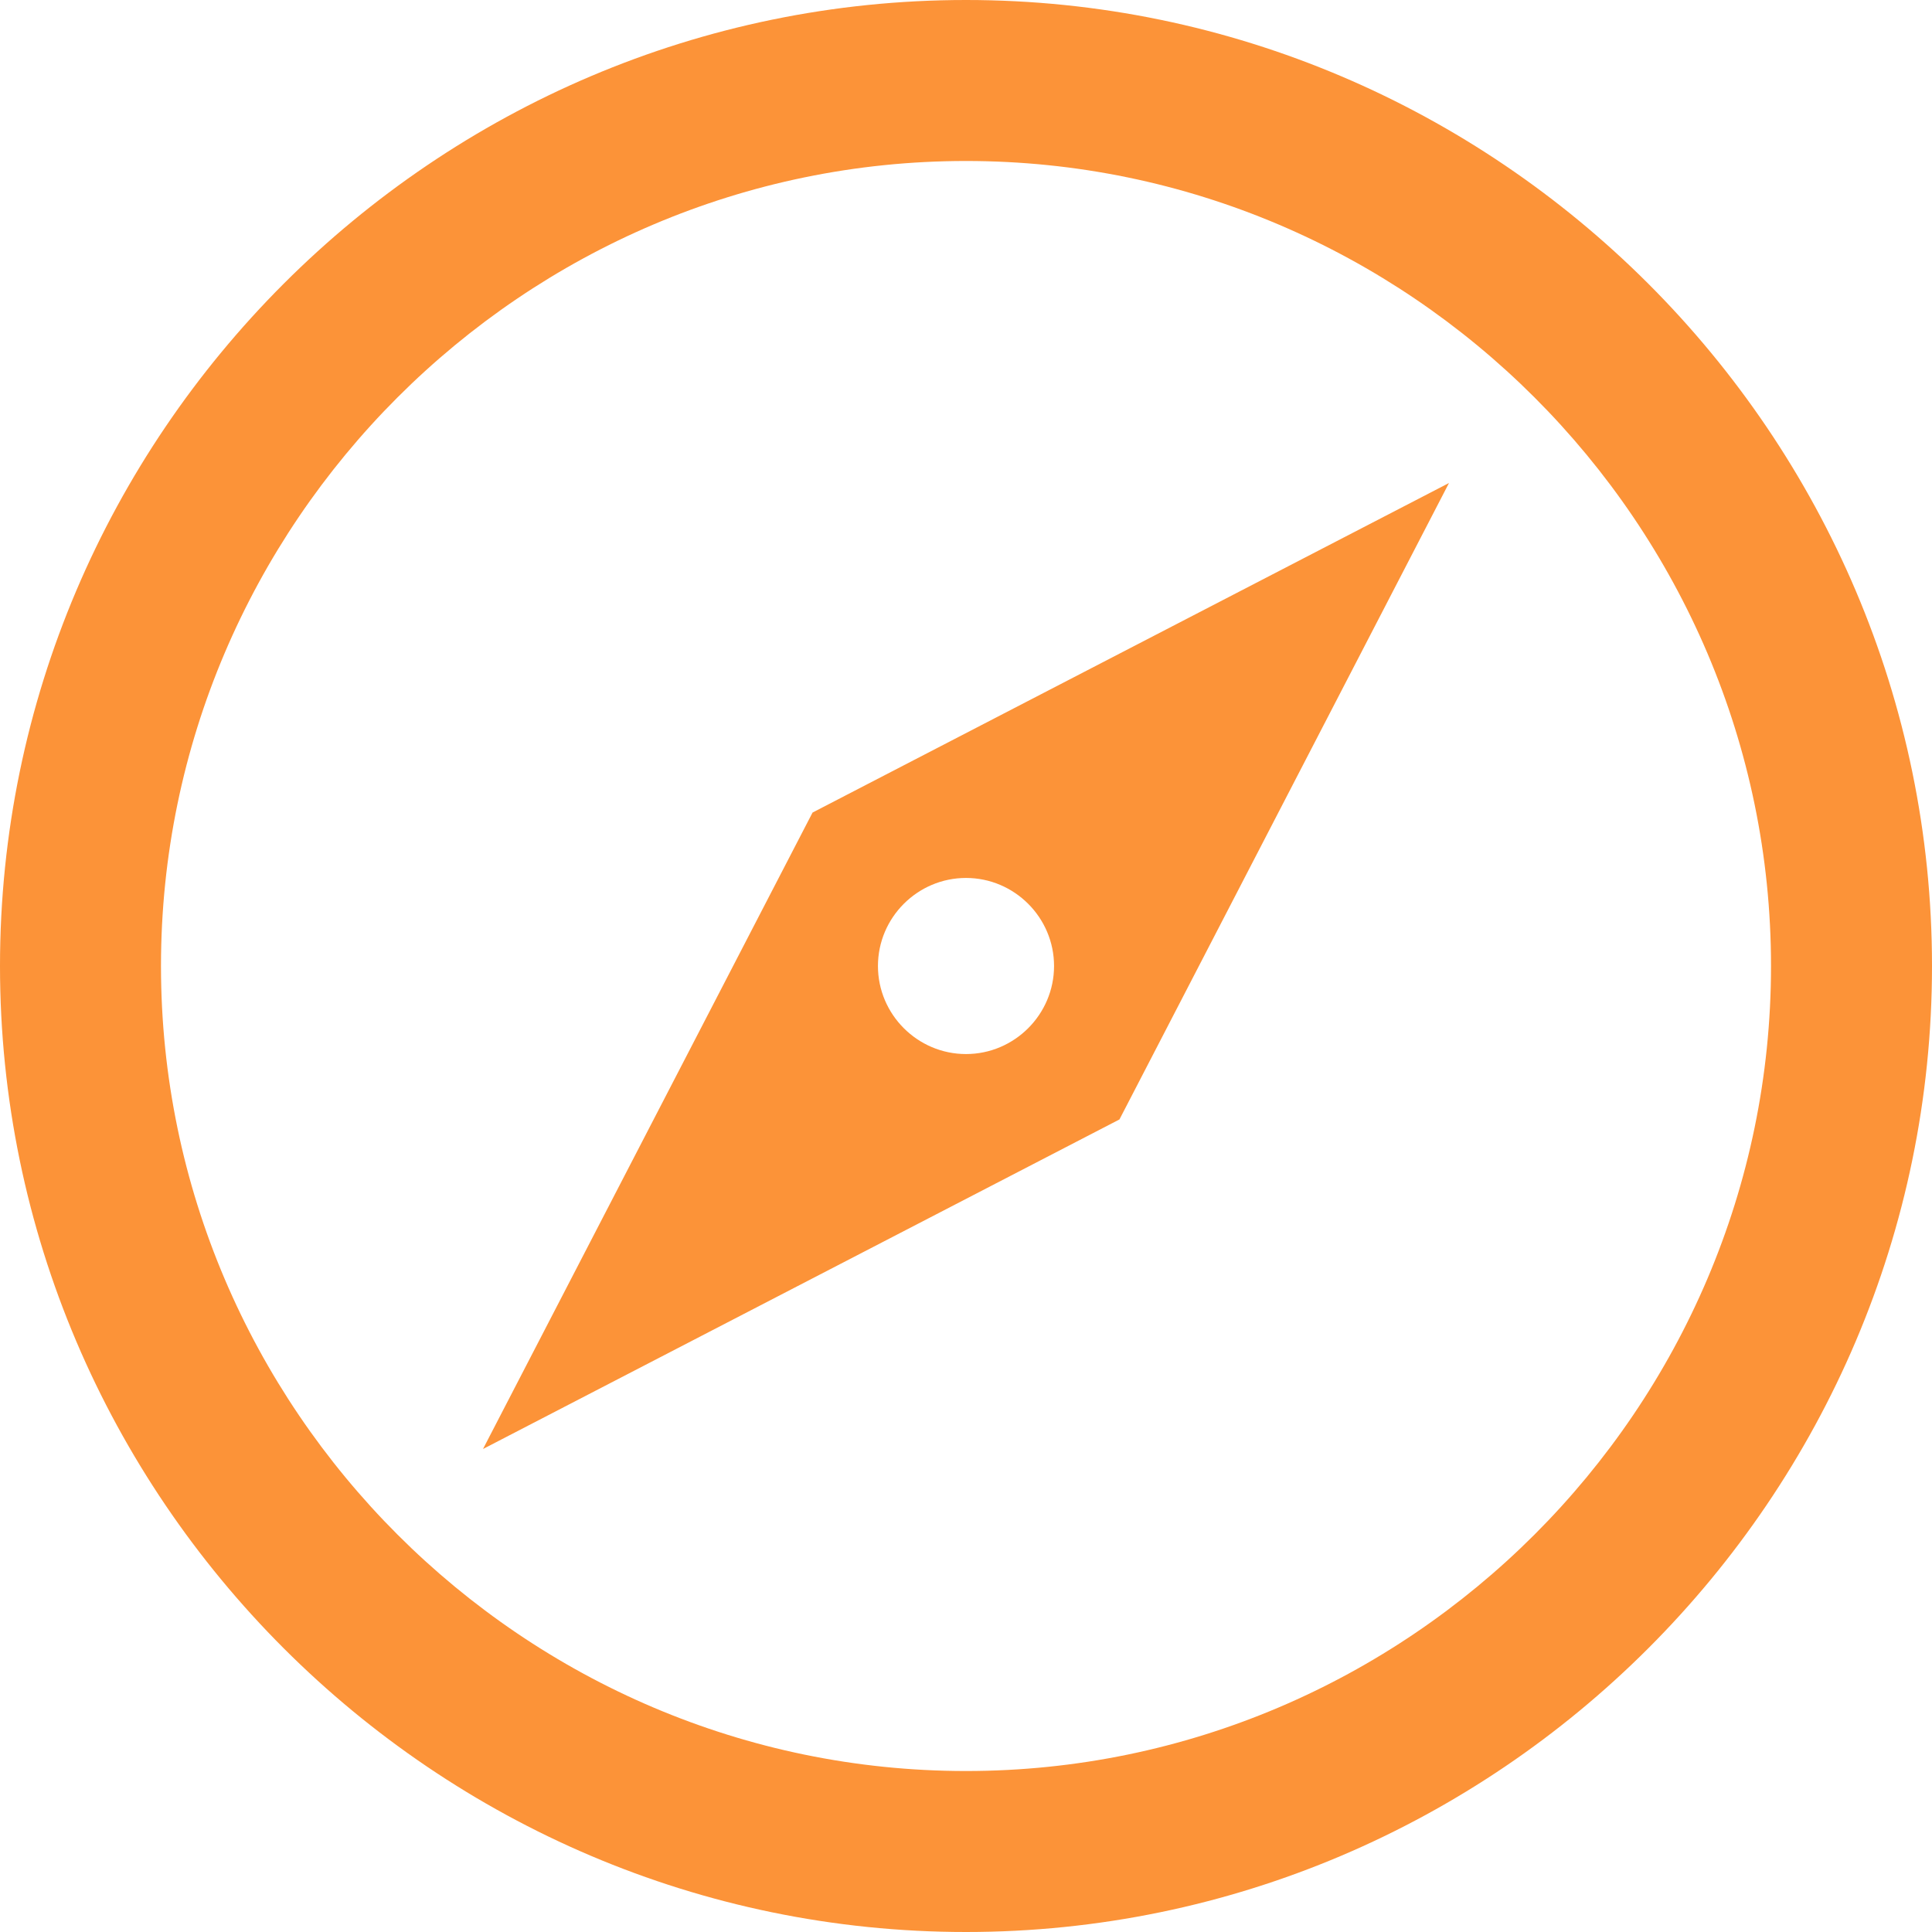 <svg width="40" height="40" viewBox="0 0 40 40" fill="none" xmlns="http://www.w3.org/2000/svg">
<path d="M20 0C8.997 0 0 8.997 0 20C0 31.003 8.997 40 20 40C31.003 40 40 31.003 40 20C40 8.997 31.003 0 20 0ZM20 3.333C29.167 3.333 36.667 10.833 36.667 20C36.667 29.167 29.167 36.667 20 36.667C10.833 36.667 3.333 29.167 3.333 20C3.333 10.833 10.833 3.333 20 3.333ZM30 10L16.823 16.823L10 30L23.177 23.177L30 10ZM20 18.177C21.003 18.177 21.823 18.997 21.823 20C21.823 21.003 21.003 21.823 20 21.823C18.997 21.823 18.177 21.003 18.177 20C18.177 18.997 18.997 18.177 20 18.177Z" fill="#FC9338"/>
</svg>
